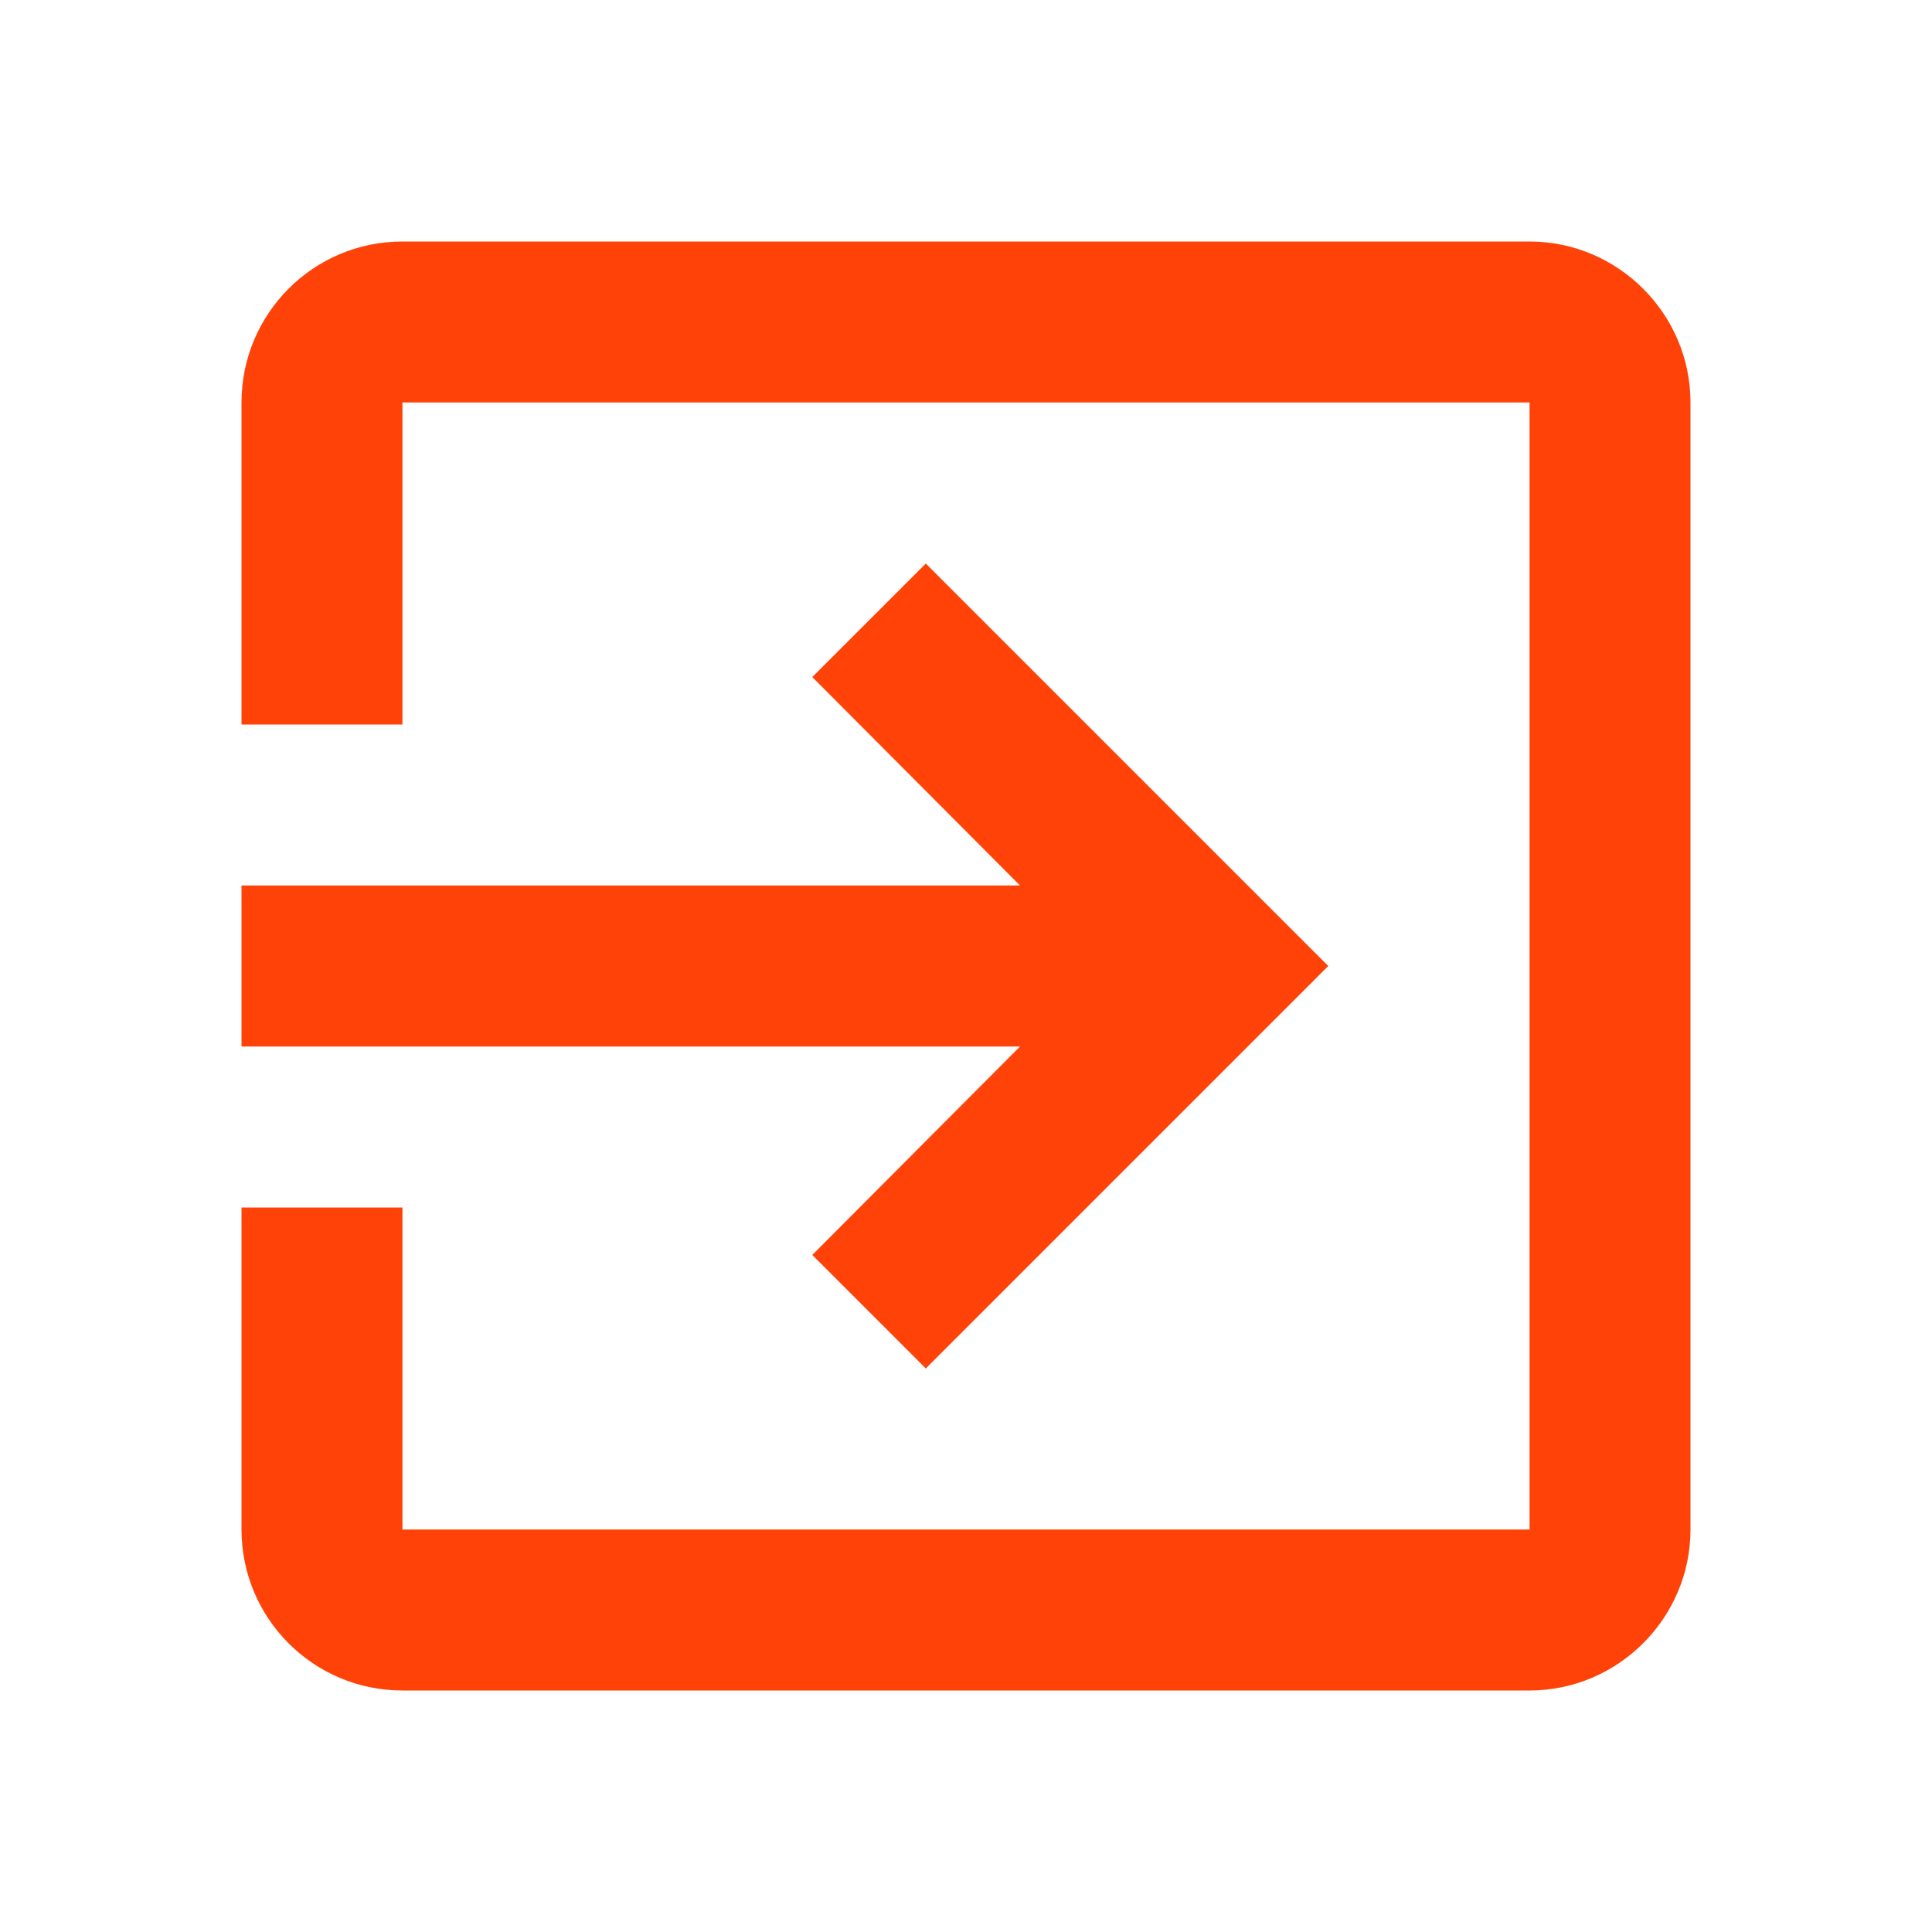 <svg width="16" height="16" viewBox="0 0 16 16" fill="none" xmlns="http://www.w3.org/2000/svg">
    <path d="m6.727 10.393.94.94L11 8 7.667 4.667l-.94.94 1.72 1.726H2v1.334h6.447l-1.72 1.726zM12.667 2H3.333C2.593 2 2 2.6 2 3.333V6h1.333V3.333h9.334v9.334H3.333V10H2v2.667C2 13.4 2.593 14 3.333 14h9.334C13.4 14 14 13.4 14 12.667V3.333C14 2.6 13.4 2 12.667 2z" fill="#FF4308"/>
</svg>
